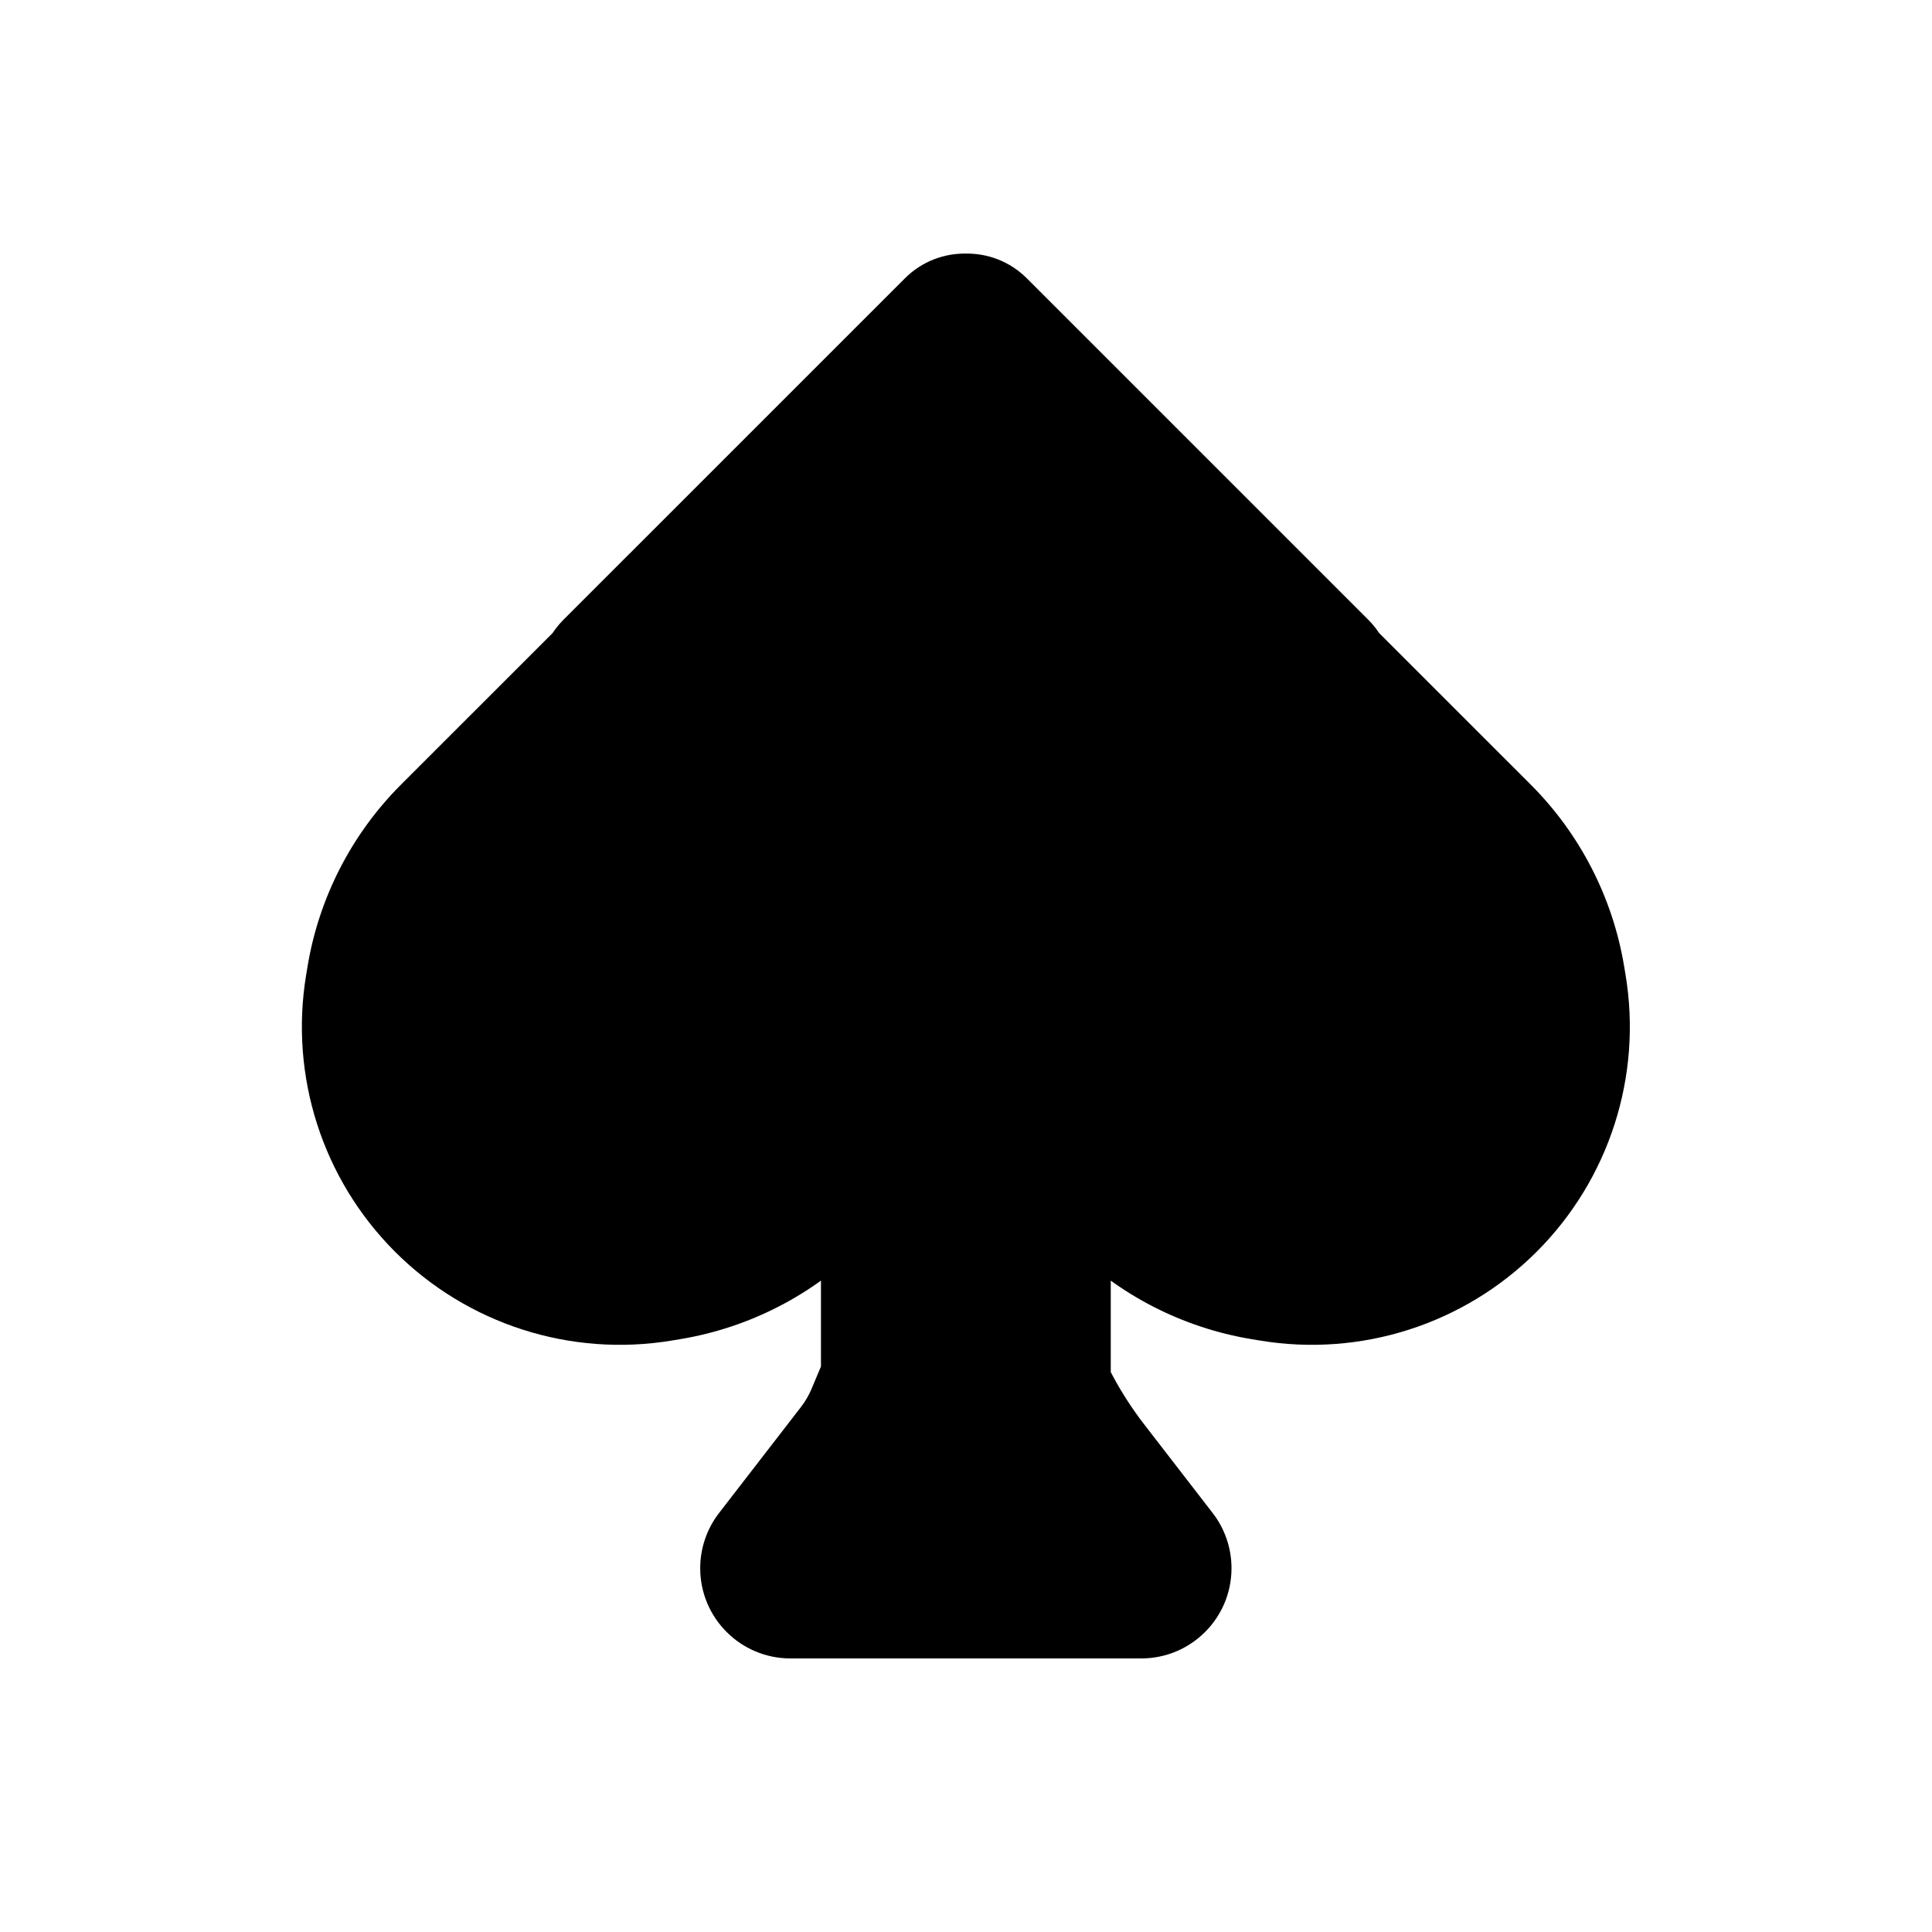 <svg viewBox="0 0 80 80" fill="none">
  <path fill-rule="evenodd" clip-rule="evenodd" d="M27.578 54.028C23.864 54.646 20.079 53.432 17.417 50.769C14.754 48.107 13.541 44.322 14.158 40.608L14.216 40.258C14.639 37.716 15.845 35.37 17.668 33.548L24.063 27.153C24.15 27.001 24.258 26.858 24.387 26.728L38.53 12.586C38.933 12.182 39.466 11.988 39.994 12.001C40.523 11.988 41.055 12.182 41.458 12.586L55.601 26.728C55.731 26.858 55.839 27.001 55.925 27.153L62.321 33.548C64.143 35.37 65.35 37.716 65.772 40.258L65.83 40.608C66.448 44.322 65.234 48.107 62.572 50.769C59.909 53.432 56.125 54.646 52.41 54.028L52.06 53.97C49.519 53.547 47.172 52.341 45.35 50.519L44.494 49.663V57.172L44.554 57.292C45.013 58.21 45.56 59.081 46.188 59.894L49.027 63.568C49.33 63.96 49.494 64.441 49.494 64.936C49.494 66.171 48.493 67.172 47.258 67.172L39.994 67.172L32.731 67.172C31.495 67.172 30.494 66.171 30.494 64.936C30.494 64.441 30.658 63.96 30.961 63.568L34.352 59.18C34.612 58.843 34.828 58.474 34.992 58.081L35.494 56.887V49.663L34.638 50.519C32.816 52.341 30.47 53.547 27.928 53.97L27.578 54.028Z" fill="currentColor" />
  <path d="M17.417 50.769L18.477 49.709H18.477L17.417 50.769ZM27.578 54.028L27.332 52.548H27.332L27.578 54.028ZM14.158 40.608L15.638 40.854H15.638L14.158 40.608ZM14.216 40.258L12.736 40.012H12.736L14.216 40.258ZM17.668 33.548L16.607 32.487H16.607L17.668 33.548ZM24.063 27.153L25.124 28.213L25.266 28.071L25.366 27.895L24.063 27.153ZM24.387 26.728L23.327 25.667L23.327 25.667L24.387 26.728ZM38.53 12.586L39.591 13.646V13.646L38.53 12.586ZM39.994 12.001L39.957 13.5L39.994 13.501L40.032 13.5L39.994 12.001ZM41.458 12.586L40.398 13.646V13.646L41.458 12.586ZM55.601 26.728L54.54 27.789L54.54 27.789L55.601 26.728ZM55.925 27.153L54.622 27.895L54.722 28.071L54.865 28.213L55.925 27.153ZM62.321 33.548L61.26 34.609L62.321 33.548ZM65.772 40.258L64.293 40.504L64.293 40.504L65.772 40.258ZM65.83 40.608L67.31 40.362V40.362L65.83 40.608ZM52.41 54.028L52.656 52.548L52.41 54.028ZM52.06 53.97L51.815 55.45H51.815L52.06 53.97ZM45.35 50.519L46.411 49.458L45.35 50.519ZM44.494 49.663L45.555 48.602L42.994 46.041V49.663H44.494ZM44.494 57.172H42.994V57.526L43.153 57.843L44.494 57.172ZM46.188 59.894L45.001 60.811H45.001L46.188 59.894ZM49.027 63.568L50.214 62.651L49.027 63.568ZM47.258 67.172V68.672V67.172ZM39.994 67.172L39.994 65.672H39.994V67.172ZM32.731 67.172L32.731 68.672H32.731L32.731 67.172ZM30.961 63.568L32.148 64.485L30.961 63.568ZM34.352 59.18L33.165 58.263H33.165L34.352 59.18ZM34.992 58.081L36.376 58.662L36.376 58.662L34.992 58.081ZM35.494 56.887L36.877 57.468L36.994 57.189V56.887L35.494 56.887ZM35.494 49.663L36.994 49.663V46.041L34.434 48.602L35.494 49.663ZM34.638 50.519L35.699 51.58L34.638 50.519ZM27.928 53.97L28.174 55.45H28.174L27.928 53.97ZM16.356 51.83C19.361 54.835 23.632 56.205 27.824 55.508L27.332 52.548C24.095 53.087 20.798 52.029 18.477 49.709L16.356 51.83ZM12.678 40.362C11.982 44.554 13.351 48.825 16.356 51.83L18.477 49.709C16.157 47.388 15.1 44.091 15.638 40.854L12.678 40.362ZM12.736 40.012L12.678 40.362L15.638 40.854L15.696 40.504L12.736 40.012ZM16.607 32.487C14.563 34.531 13.21 37.162 12.736 40.012L15.696 40.504C16.067 38.271 17.127 36.21 18.728 34.609L16.607 32.487ZM23.003 26.092L16.607 32.487L18.728 34.609L25.124 28.213L23.003 26.092ZM23.327 25.667C23.102 25.893 22.912 26.143 22.76 26.41L25.366 27.895C25.387 27.859 25.414 27.823 25.448 27.789L23.327 25.667ZM37.47 11.525L23.327 25.667L25.448 27.789L39.591 13.646L37.47 11.525ZM40.032 10.501C39.11 10.478 38.175 10.819 37.47 11.525L39.591 13.646C39.692 13.546 39.822 13.497 39.957 13.5L40.032 10.501ZM42.519 11.525C41.813 10.819 40.879 10.478 39.957 10.501L40.032 13.5C40.166 13.497 40.297 13.546 40.398 13.646L42.519 11.525ZM56.662 25.667L42.519 11.525L40.398 13.646L54.54 27.789L56.662 25.667ZM57.228 26.41C57.076 26.143 56.887 25.893 56.662 25.667L54.54 27.789C54.574 27.823 54.601 27.859 54.622 27.895L57.228 26.41ZM63.382 32.487L56.986 26.092L54.865 28.213L61.26 34.609L63.382 32.487ZM67.252 40.012C66.778 37.162 65.425 34.531 63.382 32.487L61.26 34.609C62.861 36.21 63.921 38.271 64.293 40.504L67.252 40.012ZM67.31 40.362L67.252 40.012L64.293 40.504L64.351 40.854L67.31 40.362ZM63.632 51.83C66.637 48.825 68.007 44.554 67.31 40.362L64.351 40.854C64.889 44.091 63.831 47.388 61.511 49.709L63.632 51.83ZM52.164 55.508C56.356 56.205 60.627 54.835 63.632 51.83L61.511 49.709C59.191 52.029 55.893 53.087 52.656 52.548L52.164 55.508ZM51.815 55.45L52.164 55.508L52.656 52.548L52.306 52.49L51.815 55.45ZM44.29 51.58C46.333 53.623 48.964 54.976 51.815 55.45L52.306 52.49C50.073 52.119 48.012 51.059 46.411 49.458L44.29 51.58ZM43.434 50.723L44.29 51.58L46.411 49.458L45.555 48.602L43.434 50.723ZM45.994 57.172V49.663H42.994V57.172H45.994ZM45.895 56.621L45.836 56.502L43.153 57.843L43.212 57.963L45.895 56.621ZM47.375 58.976C46.806 58.241 46.311 57.452 45.895 56.621L43.212 57.963C43.715 58.968 44.314 59.922 45.001 60.811L47.375 58.976ZM50.214 62.651L47.375 58.976L45.001 60.811L47.84 64.485L50.214 62.651ZM50.994 64.936C50.994 64.109 50.72 63.305 50.214 62.651L47.84 64.485C47.94 64.614 47.994 64.773 47.994 64.936H50.994ZM47.258 68.672C49.321 68.672 50.994 66.999 50.994 64.936H47.994C47.994 65.343 47.664 65.672 47.258 65.672V68.672ZM39.994 68.672L47.258 68.672V65.672L39.994 65.672L39.994 68.672ZM32.731 68.672L39.994 68.672L39.994 65.672L32.731 65.672L32.731 68.672ZM28.994 64.936C28.994 66.999 30.667 68.672 32.731 68.672L32.731 65.672C32.324 65.672 31.994 65.343 31.994 64.936H28.994ZM29.774 62.651C29.268 63.305 28.994 64.109 28.994 64.936H31.994C31.994 64.773 32.048 64.614 32.148 64.485L29.774 62.651ZM33.165 58.263L29.774 62.651L32.148 64.485L35.539 60.097L33.165 58.263ZM33.609 57.5C33.495 57.773 33.346 58.029 33.165 58.263L35.539 60.097C35.879 59.657 36.16 59.175 36.376 58.662L33.609 57.5ZM34.111 56.306L33.609 57.5L36.376 58.662L36.877 57.468L34.111 56.306ZM33.994 49.663V56.887L36.994 56.887V49.663L33.994 49.663ZM35.699 51.58L36.555 50.723L34.434 48.602L33.577 49.458L35.699 51.58ZM28.174 55.45C31.024 54.976 33.655 53.623 35.699 51.58L33.577 49.458C31.977 51.059 29.915 52.119 27.682 52.49L28.174 55.45ZM27.824 55.508L28.174 55.45L27.682 52.49L27.332 52.548L27.824 55.508Z" fill="currentColor" />
</svg>